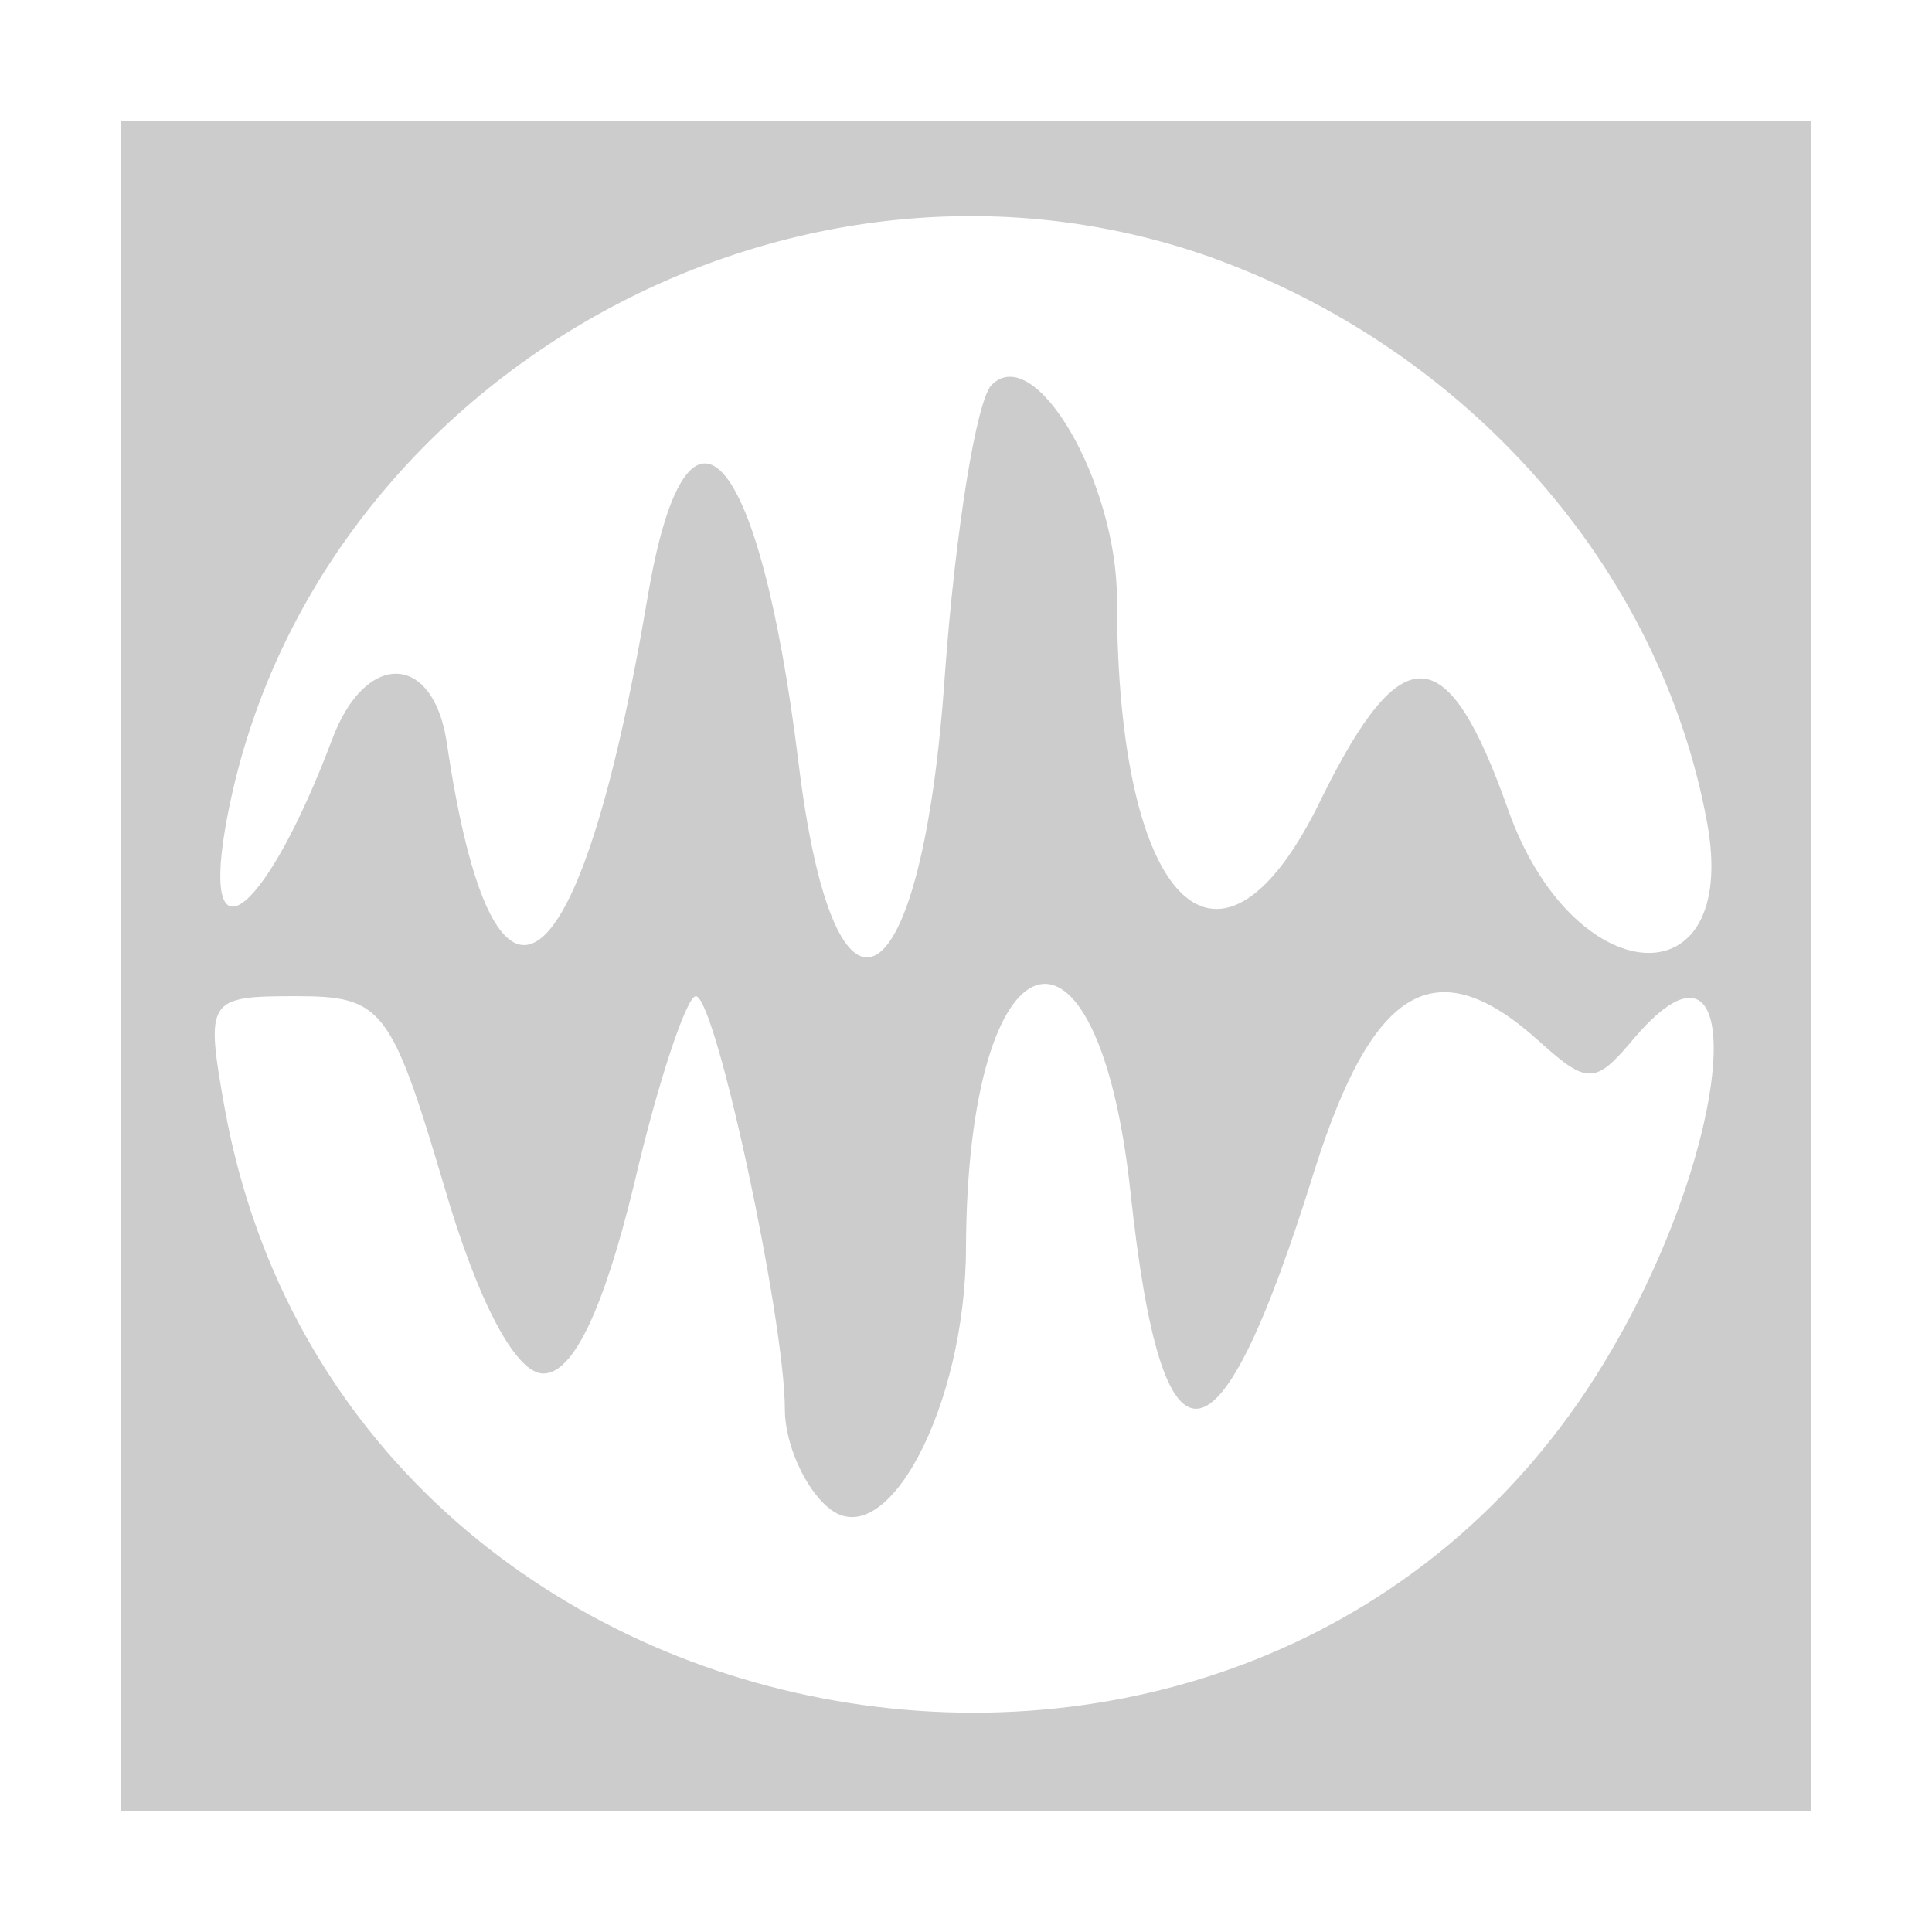 <?xml version="1.0" standalone="no"?>
<!DOCTYPE svg PUBLIC "-//W3C//DTD SVG 20010904//EN"
 "http://www.w3.org/TR/2001/REC-SVG-20010904/DTD/svg10.dtd">
<svg version="1.0" xmlns="http://www.w3.org/2000/svg"
 width="64pt" height="64pt" viewBox="0 0 64 64"
 preserveAspectRatio="xMidYMid meet">
<g transform="translate(0,64) scale(0.05,-0.05)"
fill="#cccccc" stroke="none">
<path d="M80 640 l0 -560 560 0 560 0 0 560 0 560 -560 0 -560 0 0 -560z m721
470 c171 -61 299 -206 330 -375 22 -120 -89 -113 -132 9 -40 113 -70 115 -123
8 -67 -140 -136 -74 -136 131 0 77 -54 171 -83 142 -10 -10 -24 -96 -31 -192
-15 -220 -73 -255 -97 -58 -26 211 -74 263 -100 109 -45 -266 -102 -306 -133
-96 -9 60 -54 61 -76 2 -43 -114 -86 -150 -71 -60 50 293 370 479 652 380z
m-507 -615 c23 -79 48 -125 66 -125 20 0 40 43 60 125 16 69 35 125 41 125 13
0 59 -214 59 -274 0 -22 13 -52 29 -65 38 -32 91 67 91 173 1 211 87 239 109
36 21 -196 58 -191 122 15 39 123 81 147 150 84 30 -27 36 -27 59 0 80 97 71
-61 -12 -203 -226 -390 -838 -284 -919 159 -13 73 -12 75 47 75 57 0 63 -7 98
-125z"/>
</g>
</svg>
